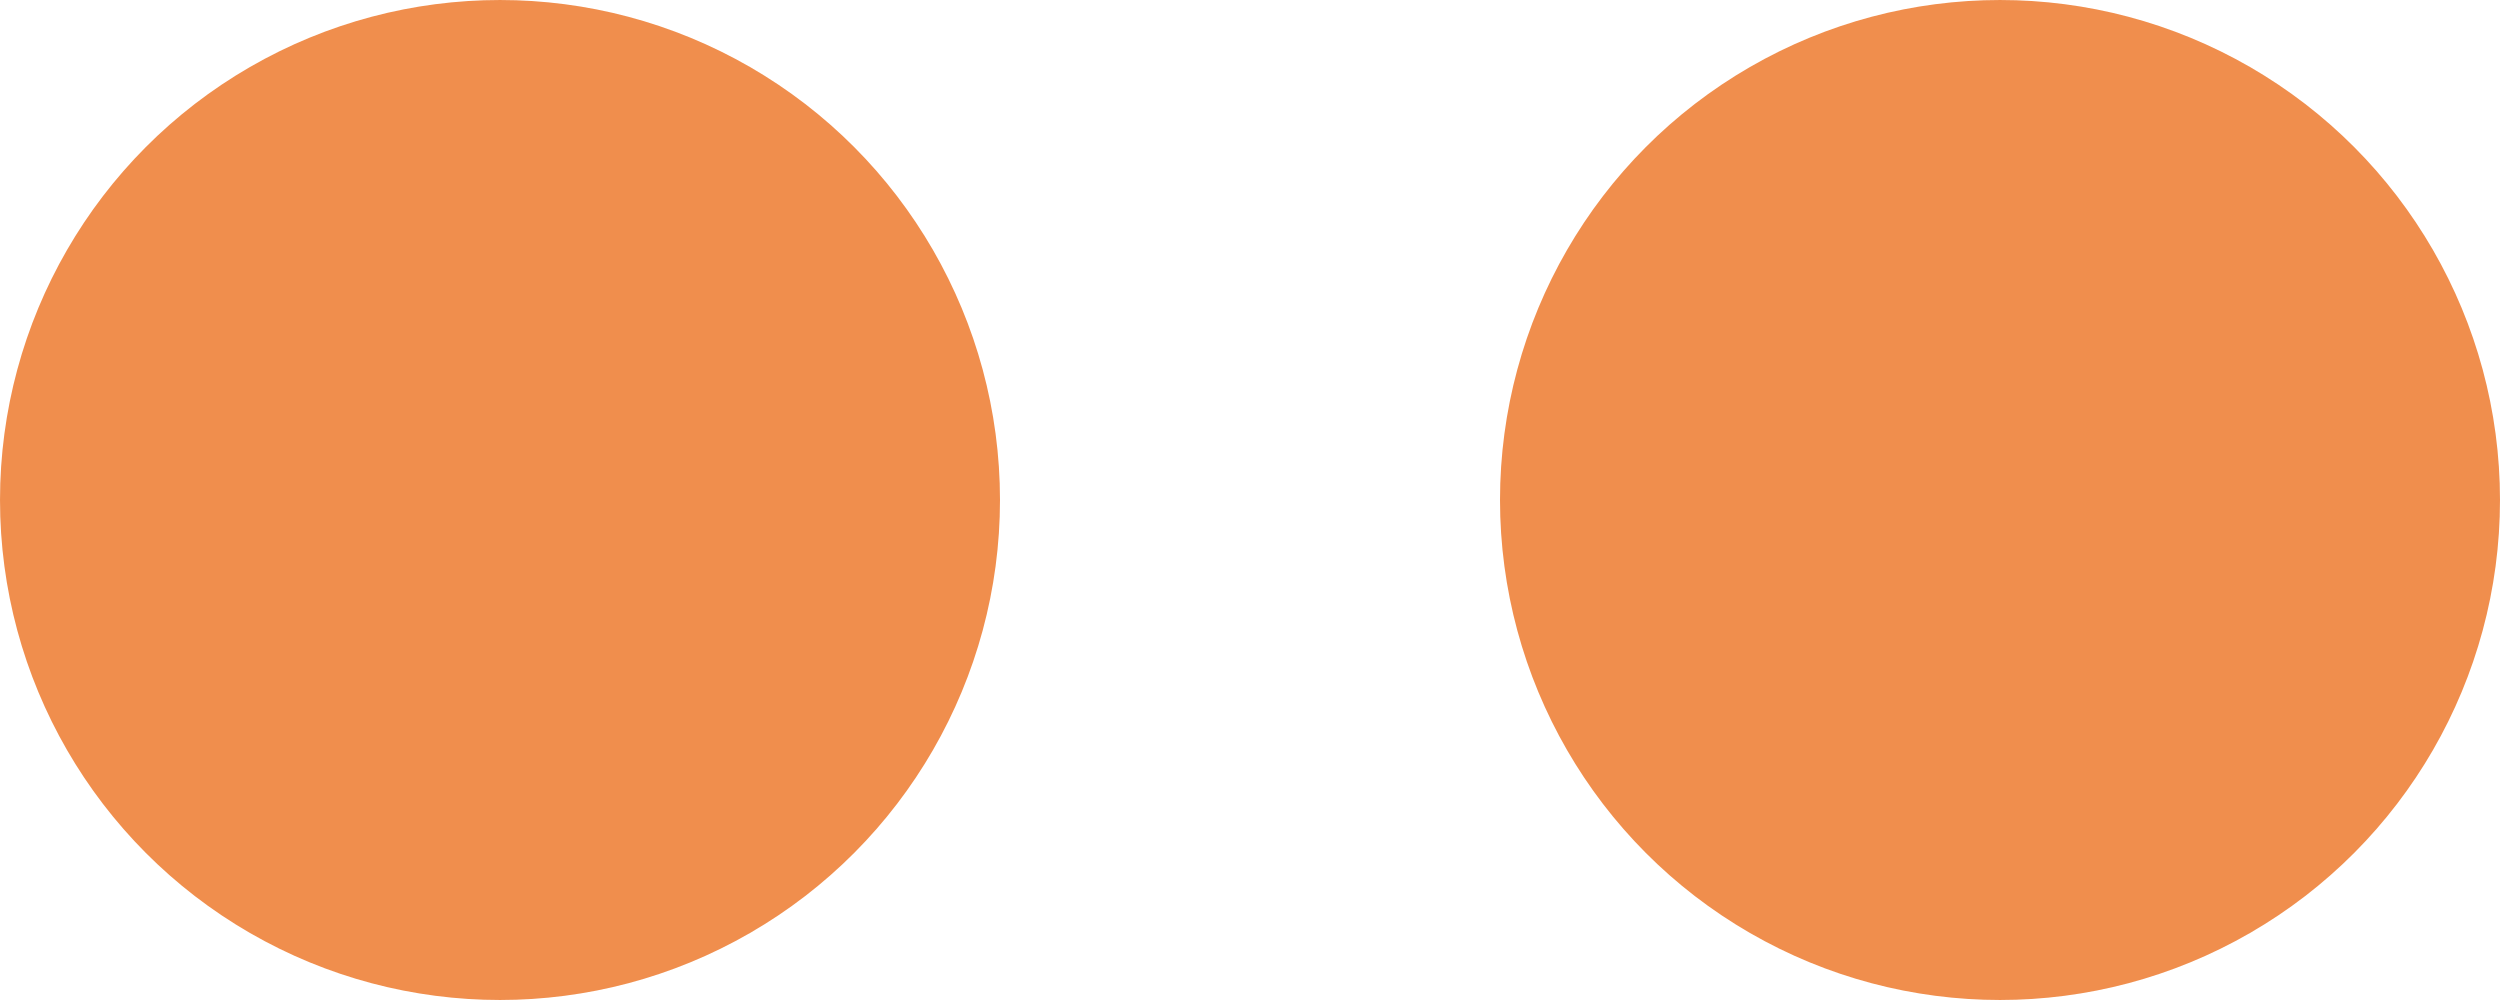 <svg version="1.1" id="图层_1" x="0px" y="0px" width="295.74px" height="118.296px" viewBox="0 0 295.74 118.296" enable-background="new 0 0 295.74 118.296" xml:space="preserve" xmlns:xml="http://www.w3.org/XML/1998/namespace" xmlns="http://www.w3.org/2000/svg" xmlns:xlink="http://www.w3.org/1999/xlink">
  <circle fill="#F08E4D" cx="59.148" cy="59.148" r="59.147" class="color c1"/>
  <circle fill="#F08E4D" cx="236.592" cy="59.148" r="59.147" class="color c1"/>
</svg>